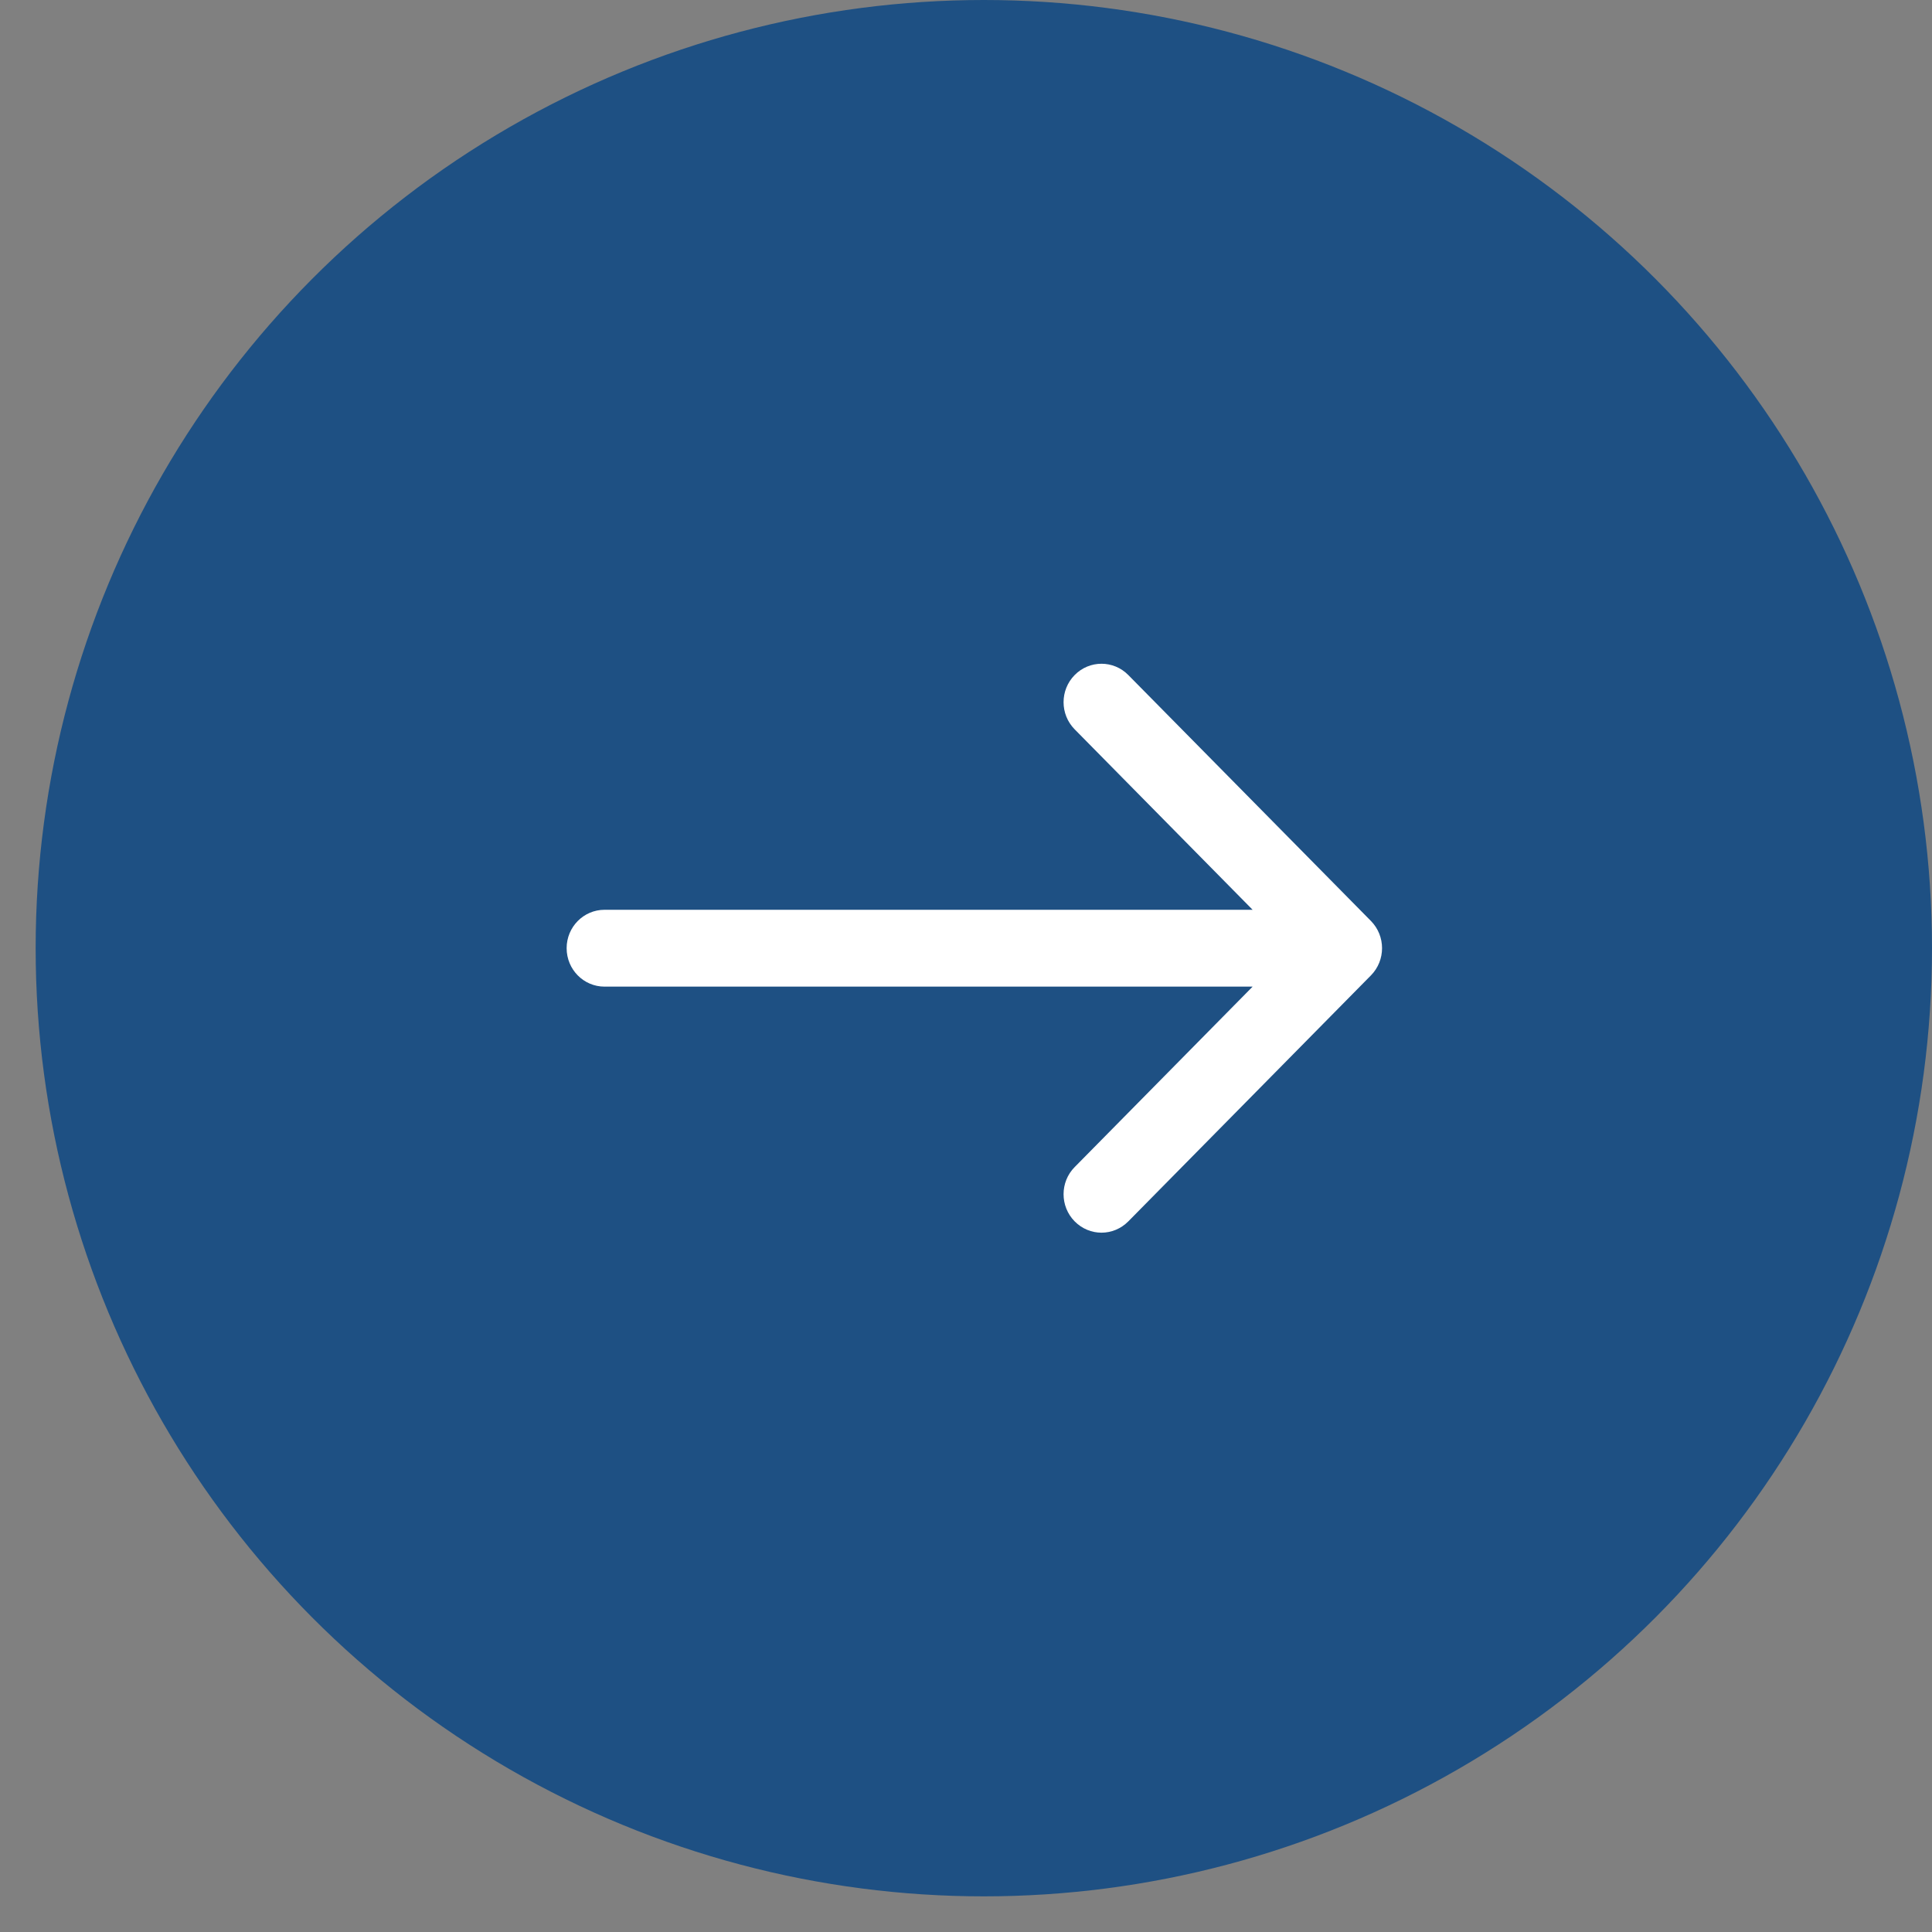 <svg width="31" height="31" viewBox="0 0 31 31" fill="none" xmlns="http://www.w3.org/2000/svg">
<rect x="0" y="0" width="31" height="31" fill="#808080" stroke="none"/>
<circle cx="15.786" cy="15.214" r="15.214" fill="#1E5083"/>
<path d="M21.998 14.778L18.104 10.831C17.867 10.59 17.481 10.59 17.244 10.831C17.006 11.072 17.006 11.462 17.244 11.703L20.099 14.598H9.7C9.364 14.598 9.092 14.874 9.092 15.214C9.092 15.555 9.364 15.831 9.7 15.831H20.099L17.244 18.726C17.006 18.966 17.006 19.357 17.244 19.598C17.363 19.718 17.518 19.779 17.674 19.779C17.83 19.779 17.985 19.718 18.104 19.598L21.998 15.65C22.235 15.409 22.235 15.019 21.998 14.778Z" fill="white"/>
</svg>
